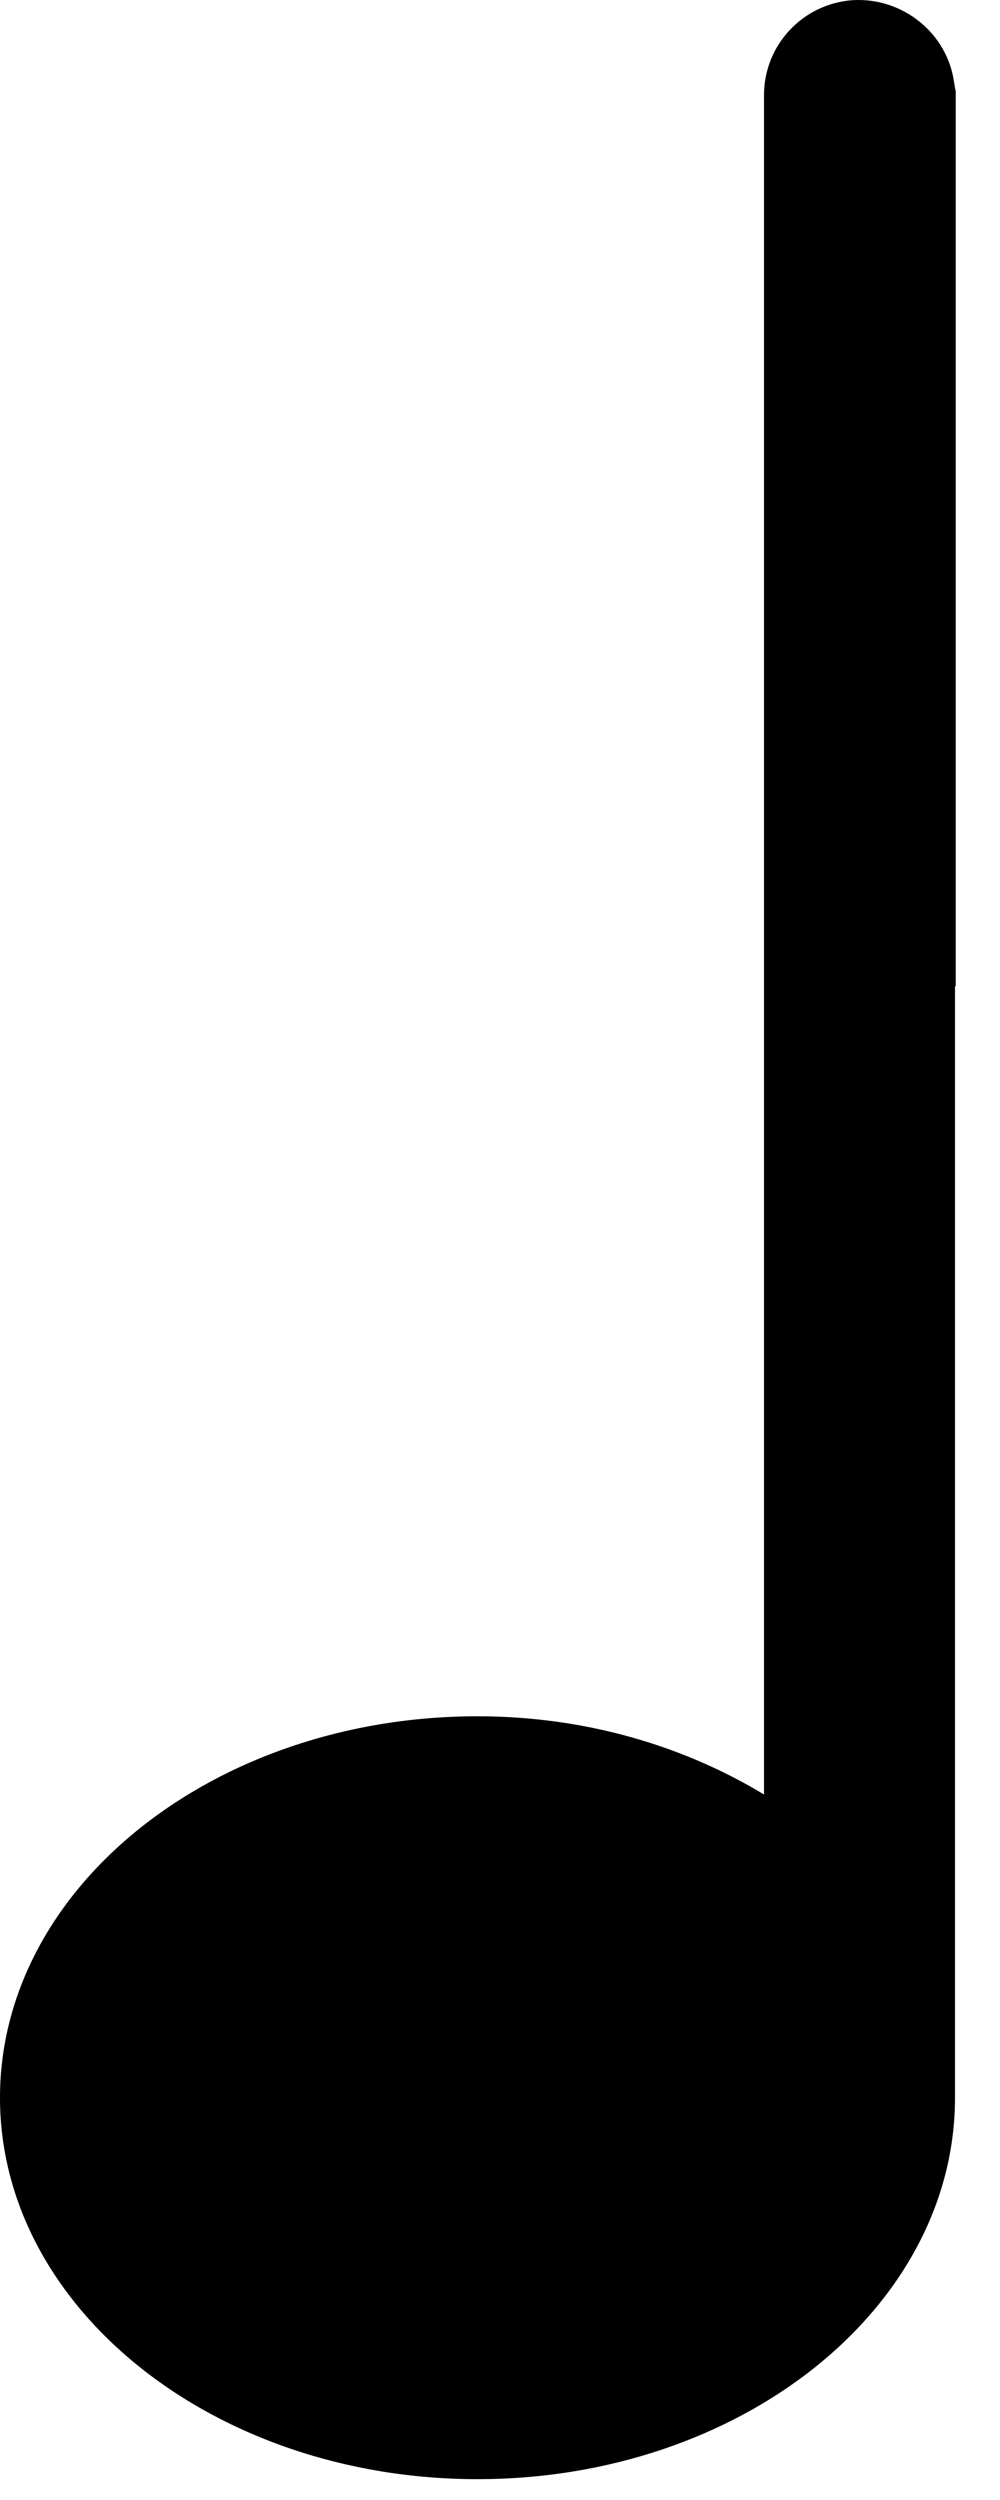 <svg width="18" height="45" viewBox="0 0 18 45" fill="none" xmlns="http://www.w3.org/2000/svg">
<path fill-rule="evenodd" clip-rule="evenodd" d="M17.203 1.644C17.191 1.589 17.181 1.534 17.173 1.479C17.049 0.587 16.238 -0.049 15.351 0.003C14.45 0.065 13.752 0.81 13.752 1.713V32.301C12.312 31.429 10.538 30.893 8.595 30.893C3.857 30.893 0 33.972 0 37.759C0 41.546 3.857 44.625 8.595 44.625C13.333 44.625 17.19 41.546 17.19 37.759V17.752C17.195 17.753 17.199 17.755 17.203 17.756V1.644Z" fill="current"/>
</svg>
